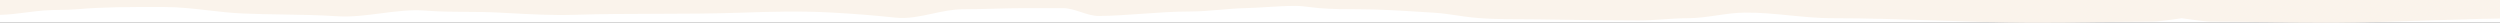 <svg width="2200" height="20" viewBox="0 0 2200 20" fill="none" xmlns="http://www.w3.org/2000/svg">
<rect x="0" y="0" width="2200" height="20" fill="#333333" stroke="none"/>
<g clip-path="url(#clip0)">
<path d="M0 0H2200V20H0V0Z" fill="white"/>
<path fill-rule="evenodd" clip-rule="evenodd" d="M23.505 -718.288C28.916 -718.979 34.202 -719.653 39 -720.004C43.531 -720.334 48.169 -720.409 52.815 -720.484C58.026 -720.569 63.245 -720.653 68.333 -721.099C90.823 -723.068 114.285 -723.044 137.177 -723.02C139.681 -723.017 142.178 -723.015 144.667 -723.015C157.679 -723.015 170.436 -721.549 183.221 -720.079C193.251 -718.926 203.298 -717.772 213.5 -717.321C225.399 -716.796 237.253 -716.616 249.097 -716.437C264.831 -716.199 280.548 -715.961 296.333 -714.912C306.512 -714.236 316.719 -713.659 326.925 -713.082C342.931 -712.178 358.936 -711.273 374.833 -709.985C386.634 -709.03 398.578 -708.96 410.512 -708.889C419.929 -708.834 429.339 -708.779 438.667 -708.288C441.59 -708.135 444.513 -707.975 447.437 -707.816C466.759 -706.762 486.091 -705.708 505.583 -706.318C530.45 -707.096 555.134 -709.651 579.813 -712.206C603.909 -714.7 628 -717.194 652.25 -718.033C678.864 -718.953 705.297 -719.609 732.083 -718.142C750.951 -717.109 769.613 -715.628 788.25 -713.653C804.189 -711.965 820.502 -712.051 836.686 -712.137C840.243 -712.156 843.794 -712.175 847.333 -712.175C856.656 -712.175 865.916 -712.422 875.174 -712.668C884.43 -712.914 893.685 -713.161 903 -713.161H935.333C940.901 -713.161 946.372 -713.657 951.832 -714.152C956.931 -714.614 962.02 -715.076 967.167 -715.131C979.941 -715.269 992.67 -716.18 1005.41 -717.092C1019.24 -718.082 1033.08 -719.073 1047 -719.073C1055.85 -719.073 1064.56 -719.823 1073.28 -720.573C1080.71 -721.213 1088.14 -721.853 1095.67 -722.029C1102.25 -722.184 1108.7 -722.584 1115.15 -722.983C1123.35 -723.492 1131.55 -724 1140 -724C1144.27 -724 1148.8 -723.438 1153.27 -722.883C1155.88 -722.558 1158.48 -722.236 1161 -722.029C1172.57 -721.079 1183.82 -721.044 1195.5 -721.044C1213.4 -721.044 1231.59 -719.901 1249.54 -718.772C1253.54 -718.521 1257.53 -718.27 1261.5 -718.033C1268.95 -717.588 1276.22 -716.51 1283.49 -715.429C1285.16 -715.182 1286.83 -714.934 1288.5 -714.693C1304.96 -712.329 1322.32 -712.274 1339.34 -712.221C1344.24 -712.206 1349.11 -712.191 1353.92 -712.121C1357.62 -712.066 1361.33 -712.011 1365.03 -711.956C1390.74 -711.573 1416.42 -711.19 1442.17 -711.19C1449.29 -711.19 1456.38 -710.701 1463.5 -710.21C1470.67 -709.716 1477.87 -709.219 1485.17 -709.219C1490.68 -709.219 1496.2 -709.193 1501.71 -709.168C1512.76 -709.116 1523.81 -709.065 1534.83 -709.219C1547.38 -709.394 1559.84 -710.779 1572.31 -712.164C1585.66 -713.647 1599.02 -715.131 1612.5 -715.131C1639.43 -715.131 1666.29 -715.633 1693.14 -716.135C1724.02 -716.712 1754.88 -717.289 1785.83 -717.102C1803.69 -716.995 1821.37 -715.331 1839.08 -713.664C1857.46 -711.936 1875.85 -710.204 1894.5 -710.204C1900.7 -710.204 1920 -713.161 1920 -713.161C1920 -713.161 1939.3 -710.204 1945.5 -710.204C1964.15 -710.204 1982.54 -711.936 2000.92 -713.664C2018.63 -715.331 2036.31 -716.995 2054.17 -717.102C2085.12 -717.289 2115.98 -716.712 2146.86 -716.135C2173.71 -715.633 2200.57 -715.131 2227.5 -715.131C2240.98 -715.131 2254.34 -713.647 2267.69 -712.164C2280.16 -710.779 2292.62 -709.394 2305.17 -709.219C2316.19 -709.065 2327.24 -709.116 2338.29 -709.168C2343.8 -709.193 2349.32 -709.219 2354.83 -709.219C2362.13 -709.219 2369.33 -709.716 2376.5 -710.21C2383.62 -710.701 2390.71 -711.19 2397.83 -711.19C2423.58 -711.19 2449.26 -711.573 2474.97 -711.956C2478.67 -712.011 2482.38 -712.066 2486.08 -712.121C2490.89 -712.191 2495.76 -712.206 2500.66 -712.221C2517.68 -712.274 2535.04 -712.329 2551.5 -714.693C2553.17 -714.934 2554.84 -715.182 2556.51 -715.429C2563.78 -716.51 2571.05 -717.588 2578.5 -718.033C2582.47 -718.27 2586.46 -718.521 2590.46 -718.772C2608.41 -719.901 2626.6 -721.044 2644.5 -721.044C2656.18 -721.044 2667.43 -721.079 2679 -722.029C2681.52 -722.236 2684.12 -722.558 2686.73 -722.883C2691.21 -723.438 2695.73 -724 2700 -724C2708.45 -724 2716.65 -723.492 2724.85 -722.983C2731.3 -722.584 2737.75 -722.184 2744.33 -722.029C2751.86 -721.853 2759.29 -721.213 2766.72 -720.573C2775.44 -719.823 2784.15 -719.073 2793 -719.073C2806.92 -719.073 2820.76 -718.082 2834.59 -717.092C2847.33 -716.18 2860.06 -715.269 2872.83 -715.131C2877.98 -715.076 2883.07 -714.614 2888.17 -714.152C2893.63 -713.657 2899.1 -713.161 2904.67 -713.161H2937C2946.32 -713.161 2955.57 -712.914 2964.83 -712.668C2974.08 -712.422 2983.34 -712.175 2992.67 -712.175C2996.21 -712.175 2999.76 -712.156 3003.31 -712.137C3019.5 -712.051 3035.81 -711.965 3051.75 -713.653C3070.39 -715.628 3089.05 -717.109 3107.92 -718.142C3134.7 -719.609 3161.14 -718.953 3187.75 -718.033C3212 -717.194 3236.09 -714.7 3260.19 -712.206C3284.87 -709.651 3309.55 -707.096 3334.42 -706.318C3353.91 -705.708 3373.24 -706.762 3392.56 -707.816C3395.49 -707.975 3398.41 -708.135 3401.33 -708.288C3410.66 -708.779 3420.07 -708.834 3429.49 -708.889C3441.42 -708.96 3453.37 -709.03 3465.17 -709.985C3481.06 -711.273 3497.07 -712.178 3513.08 -713.082C3523.28 -713.659 3533.49 -714.236 3543.67 -714.912C3559.45 -715.961 3575.17 -716.199 3590.9 -716.437C3602.75 -716.616 3614.6 -716.796 3626.5 -717.321C3636.7 -717.772 3646.75 -718.926 3656.78 -720.079C3669.56 -721.549 3682.32 -723.015 3695.33 -723.015C3697.82 -723.015 3700.32 -723.017 3702.82 -723.02C3725.72 -723.044 3749.18 -723.068 3771.67 -721.099C3776.75 -720.653 3781.97 -720.569 3787.19 -720.484C3791.83 -720.409 3796.47 -720.334 3801 -720.004C3805.8 -719.653 3811.08 -718.979 3816.5 -718.288C3824.44 -717.273 3832.66 -716.224 3840 -716.117V13.076C3832.66 12.968 3824.44 11.919 3816.5 10.905C3811.08 10.214 3805.8 9.539 3801 9.189C3796.47 8.858 3791.83 8.783 3787.19 8.708C3781.97 8.624 3776.75 8.54 3771.67 8.094C3749.18 6.124 3725.72 6.149 3702.82 6.173C3700.32 6.175 3697.82 6.178 3695.33 6.178C3682.32 6.178 3669.56 7.644 3656.78 9.113C3646.75 10.266 3636.7 11.421 3626.5 11.871C3614.6 12.397 3602.75 12.576 3590.9 12.755C3575.17 12.993 3559.45 13.231 3543.67 14.28C3530.81 15.134 3517.92 13.448 3505.04 11.763C3491.71 10.021 3478.4 8.281 3465.17 9.353C3453.37 10.309 3441.42 10.379 3429.49 10.449C3420.07 10.505 3410.66 10.56 3401.33 11.05C3398.41 11.204 3395.49 11.363 3392.56 11.523C3373.24 12.576 3353.91 13.631 3334.42 13.021C3310.5 12.273 3286.76 12.214 3263.02 12.155C3237.98 12.093 3212.95 12.031 3187.75 11.159C3161.14 10.239 3134.7 9.584 3107.92 11.05C3089.05 12.083 3070.39 13.564 3051.75 15.539C3041.08 16.669 3030.25 14.335 3019.4 11.998C3010.47 10.075 3001.53 8.149 2992.67 8.149C2983.34 8.149 2974.08 7.902 2964.83 7.656C2955.57 7.409 2946.32 7.163 2937 7.163H2904.67C2899.31 7.163 2894.05 8.897 2888.8 10.627C2883.49 12.375 2878.19 14.119 2872.83 14.061C2860.06 13.923 2847.33 13.012 2834.59 12.101C2820.76 11.11 2806.92 10.119 2793 10.119C2784.15 10.119 2775.44 9.37 2766.72 8.619C2759.29 7.98 2751.86 7.34 2744.33 7.163C2737.75 7.009 2731.3 6.609 2724.85 6.209C2716.65 5.7 2708.45 5.192 2700 5.192C2695.73 5.192 2691.2 5.754 2686.73 6.309C2684.12 6.634 2681.52 6.956 2679 7.163C2667.43 8.113 2656.18 8.149 2644.5 8.149C2626.6 8.149 2608.41 9.292 2590.46 10.42C2586.46 10.672 2582.47 10.922 2578.5 11.159C2571.05 11.605 2563.79 12.683 2556.51 13.763C2554.84 14.011 2553.17 14.259 2551.5 14.499C2535.04 16.864 2517.68 16.918 2500.66 16.971C2495.76 16.986 2490.89 17.002 2486.08 17.072C2482.38 17.126 2478.67 17.181 2474.97 17.236C2449.26 17.62 2423.58 18.003 2397.83 18.003C2390.71 18.003 2383.62 17.514 2376.5 17.023C2369.33 16.528 2362.13 16.032 2354.83 16.032C2346.35 16.032 2337.86 14.798 2329.37 13.564C2321.3 12.391 2313.23 11.217 2305.17 11.105C2291.75 10.917 2278.44 12.236 2265.11 13.556C2252.62 14.793 2240.11 16.032 2227.5 16.032C2197.08 16.032 2166.75 17.024 2136.41 18.016C2109.02 18.912 2081.63 19.808 2054.17 19.973C2034.5 20.092 2015.05 19.794 1995.53 19.496C1978.95 19.242 1962.33 18.988 1945.5 18.988C1939.3 18.988 1920 16.032 1920 16.032C1920 16.032 1900.7 18.988 1894.5 18.988C1877.67 18.988 1861.05 19.242 1844.47 19.496C1824.95 19.794 1805.5 20.092 1785.83 19.973C1758.37 19.808 1730.98 18.912 1703.59 18.016C1673.25 17.024 1642.92 16.032 1612.5 16.032C1599.89 16.032 1587.38 14.793 1574.89 13.556C1561.56 12.236 1548.25 10.917 1534.83 11.105C1526.77 11.217 1518.7 12.391 1510.63 13.564C1502.14 14.798 1493.65 16.032 1485.17 16.032C1477.87 16.032 1470.67 16.528 1463.5 17.023C1456.38 17.514 1449.29 18.003 1442.17 18.003C1416.42 18.003 1390.74 17.62 1365.03 17.236C1361.33 17.181 1357.62 17.126 1353.92 17.072C1349.11 17.002 1344.24 16.986 1339.34 16.971C1322.32 16.918 1304.96 16.864 1288.5 14.499C1286.83 14.259 1285.16 14.011 1283.49 13.763C1276.21 12.683 1268.95 11.605 1261.5 11.159C1257.53 10.922 1253.54 10.672 1249.54 10.42C1231.59 9.292 1213.4 8.149 1195.5 8.149C1183.82 8.149 1172.57 8.113 1161 7.163C1158.48 6.956 1155.88 6.634 1153.27 6.309C1148.79 5.754 1144.27 5.192 1140 5.192C1131.55 5.192 1123.35 5.7 1115.15 6.209C1108.7 6.609 1102.25 7.009 1095.67 7.163C1088.14 7.34 1080.71 7.98 1073.28 8.619C1064.56 9.37 1055.85 10.119 1047 10.119C1033.08 10.119 1019.24 11.11 1005.41 12.101C992.67 13.012 979.941 13.923 967.167 14.061C961.808 14.119 956.513 12.375 951.204 10.627C945.953 8.897 940.687 7.163 935.333 7.163H903C893.685 7.163 884.43 7.409 875.174 7.656C865.916 7.902 856.656 8.149 847.333 8.149C838.466 8.149 829.526 10.075 820.597 11.998C809.748 14.335 798.915 16.669 788.25 15.539C769.613 13.564 750.951 12.083 732.083 11.05C705.297 9.584 678.864 10.239 652.25 11.159C627.049 12.031 602.021 12.093 576.98 12.155C553.245 12.214 529.498 12.273 505.583 13.021C486.091 13.631 466.759 12.576 447.437 11.523C444.513 11.363 441.59 11.204 438.667 11.05C429.339 10.56 419.928 10.505 410.512 10.449C398.578 10.379 386.633 10.309 374.833 9.353C361.598 8.281 348.288 10.021 334.965 11.763C322.081 13.448 309.185 15.134 296.333 14.28C280.548 13.231 264.831 12.993 249.097 12.755C237.253 12.576 225.399 12.397 213.5 11.871C203.298 11.421 193.251 10.266 183.221 9.113C170.436 7.644 157.679 6.178 144.667 6.178C142.178 6.178 139.681 6.175 137.177 6.173C114.285 6.149 90.823 6.124 68.333 8.094C63.245 8.54 58.026 8.624 52.815 8.708C48.169 8.783 43.531 8.858 39 9.189C34.202 9.539 28.916 10.214 23.504 10.905C15.559 11.919 7.343 12.968 0 13.076V-716.117C7.343 -716.224 15.559 -717.273 23.505 -718.288Z" fill="#FAF3EB"/>
</g>
<defs>
<clipPath id="clip0">
<path d="M0 0H2200V20H0V0Z" fill="white"/>
</clipPath>
</defs>
</svg>
